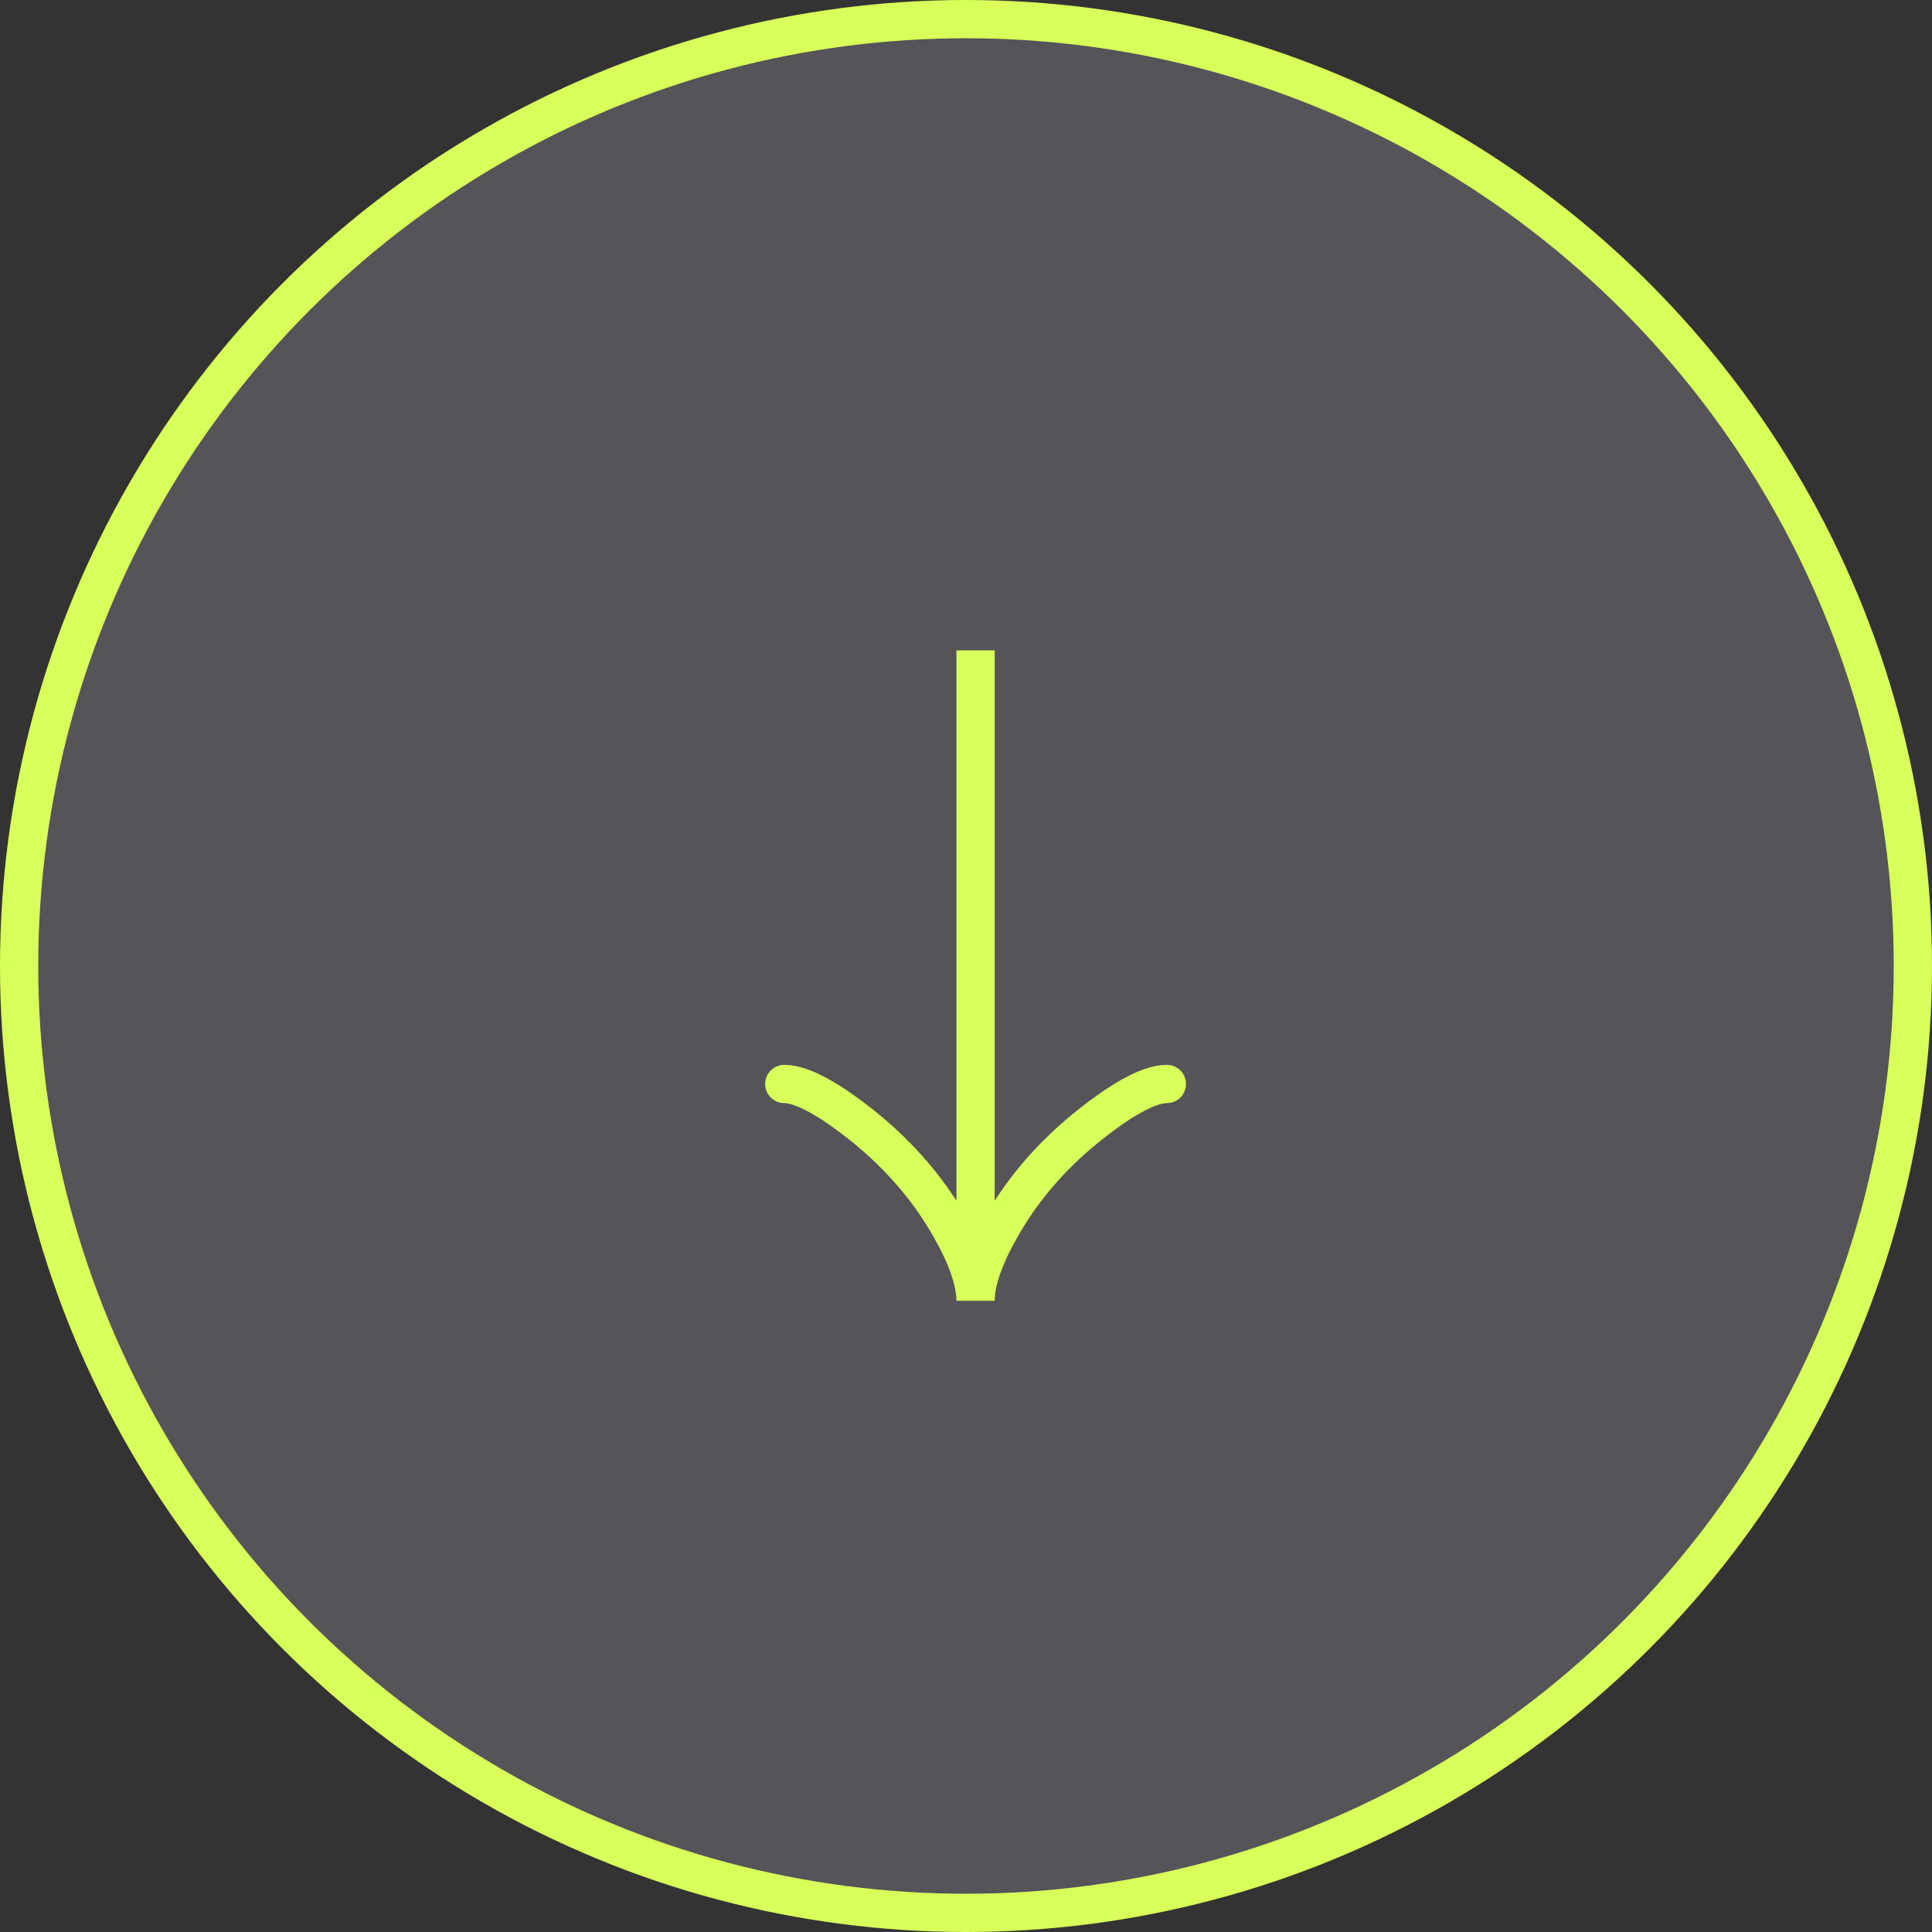 <svg width="101" height="101" viewBox="0 0 101 101" fill="none" xmlns="http://www.w3.org/2000/svg">
<rect x="0" y="0" width="101" height="101" fill="#333333" stroke="none"/>
<circle cx="50.5" cy="50.5" r="49.5" fill="#EBE3FF" fill-opacity="0.19" stroke="#D9FF5A" stroke-width="2"/>
<g clip-path="url(#clip0_10410_335)">
<path d="M61 56.667C59.94 56.667 58.357 57.705 57.029 58.756C55.314 60.108 53.819 61.723 52.677 63.574C51.821 64.963 51 66.646 51 68M51 68C51 66.646 50.179 64.961 49.323 63.574C48.18 61.723 46.684 60.108 44.973 58.756C43.643 57.705 42.057 56.667 41 56.667M51 68L51 34" stroke="#D9FF5A" stroke-width="2" stroke-linecap="round"/>
</g>
<defs>
<clipPath id="clip0_10410_335">
<rect width="34" height="34" fill="white" transform="translate(68 68) rotate(-180)"/>
</clipPath>
</defs>
</svg>
